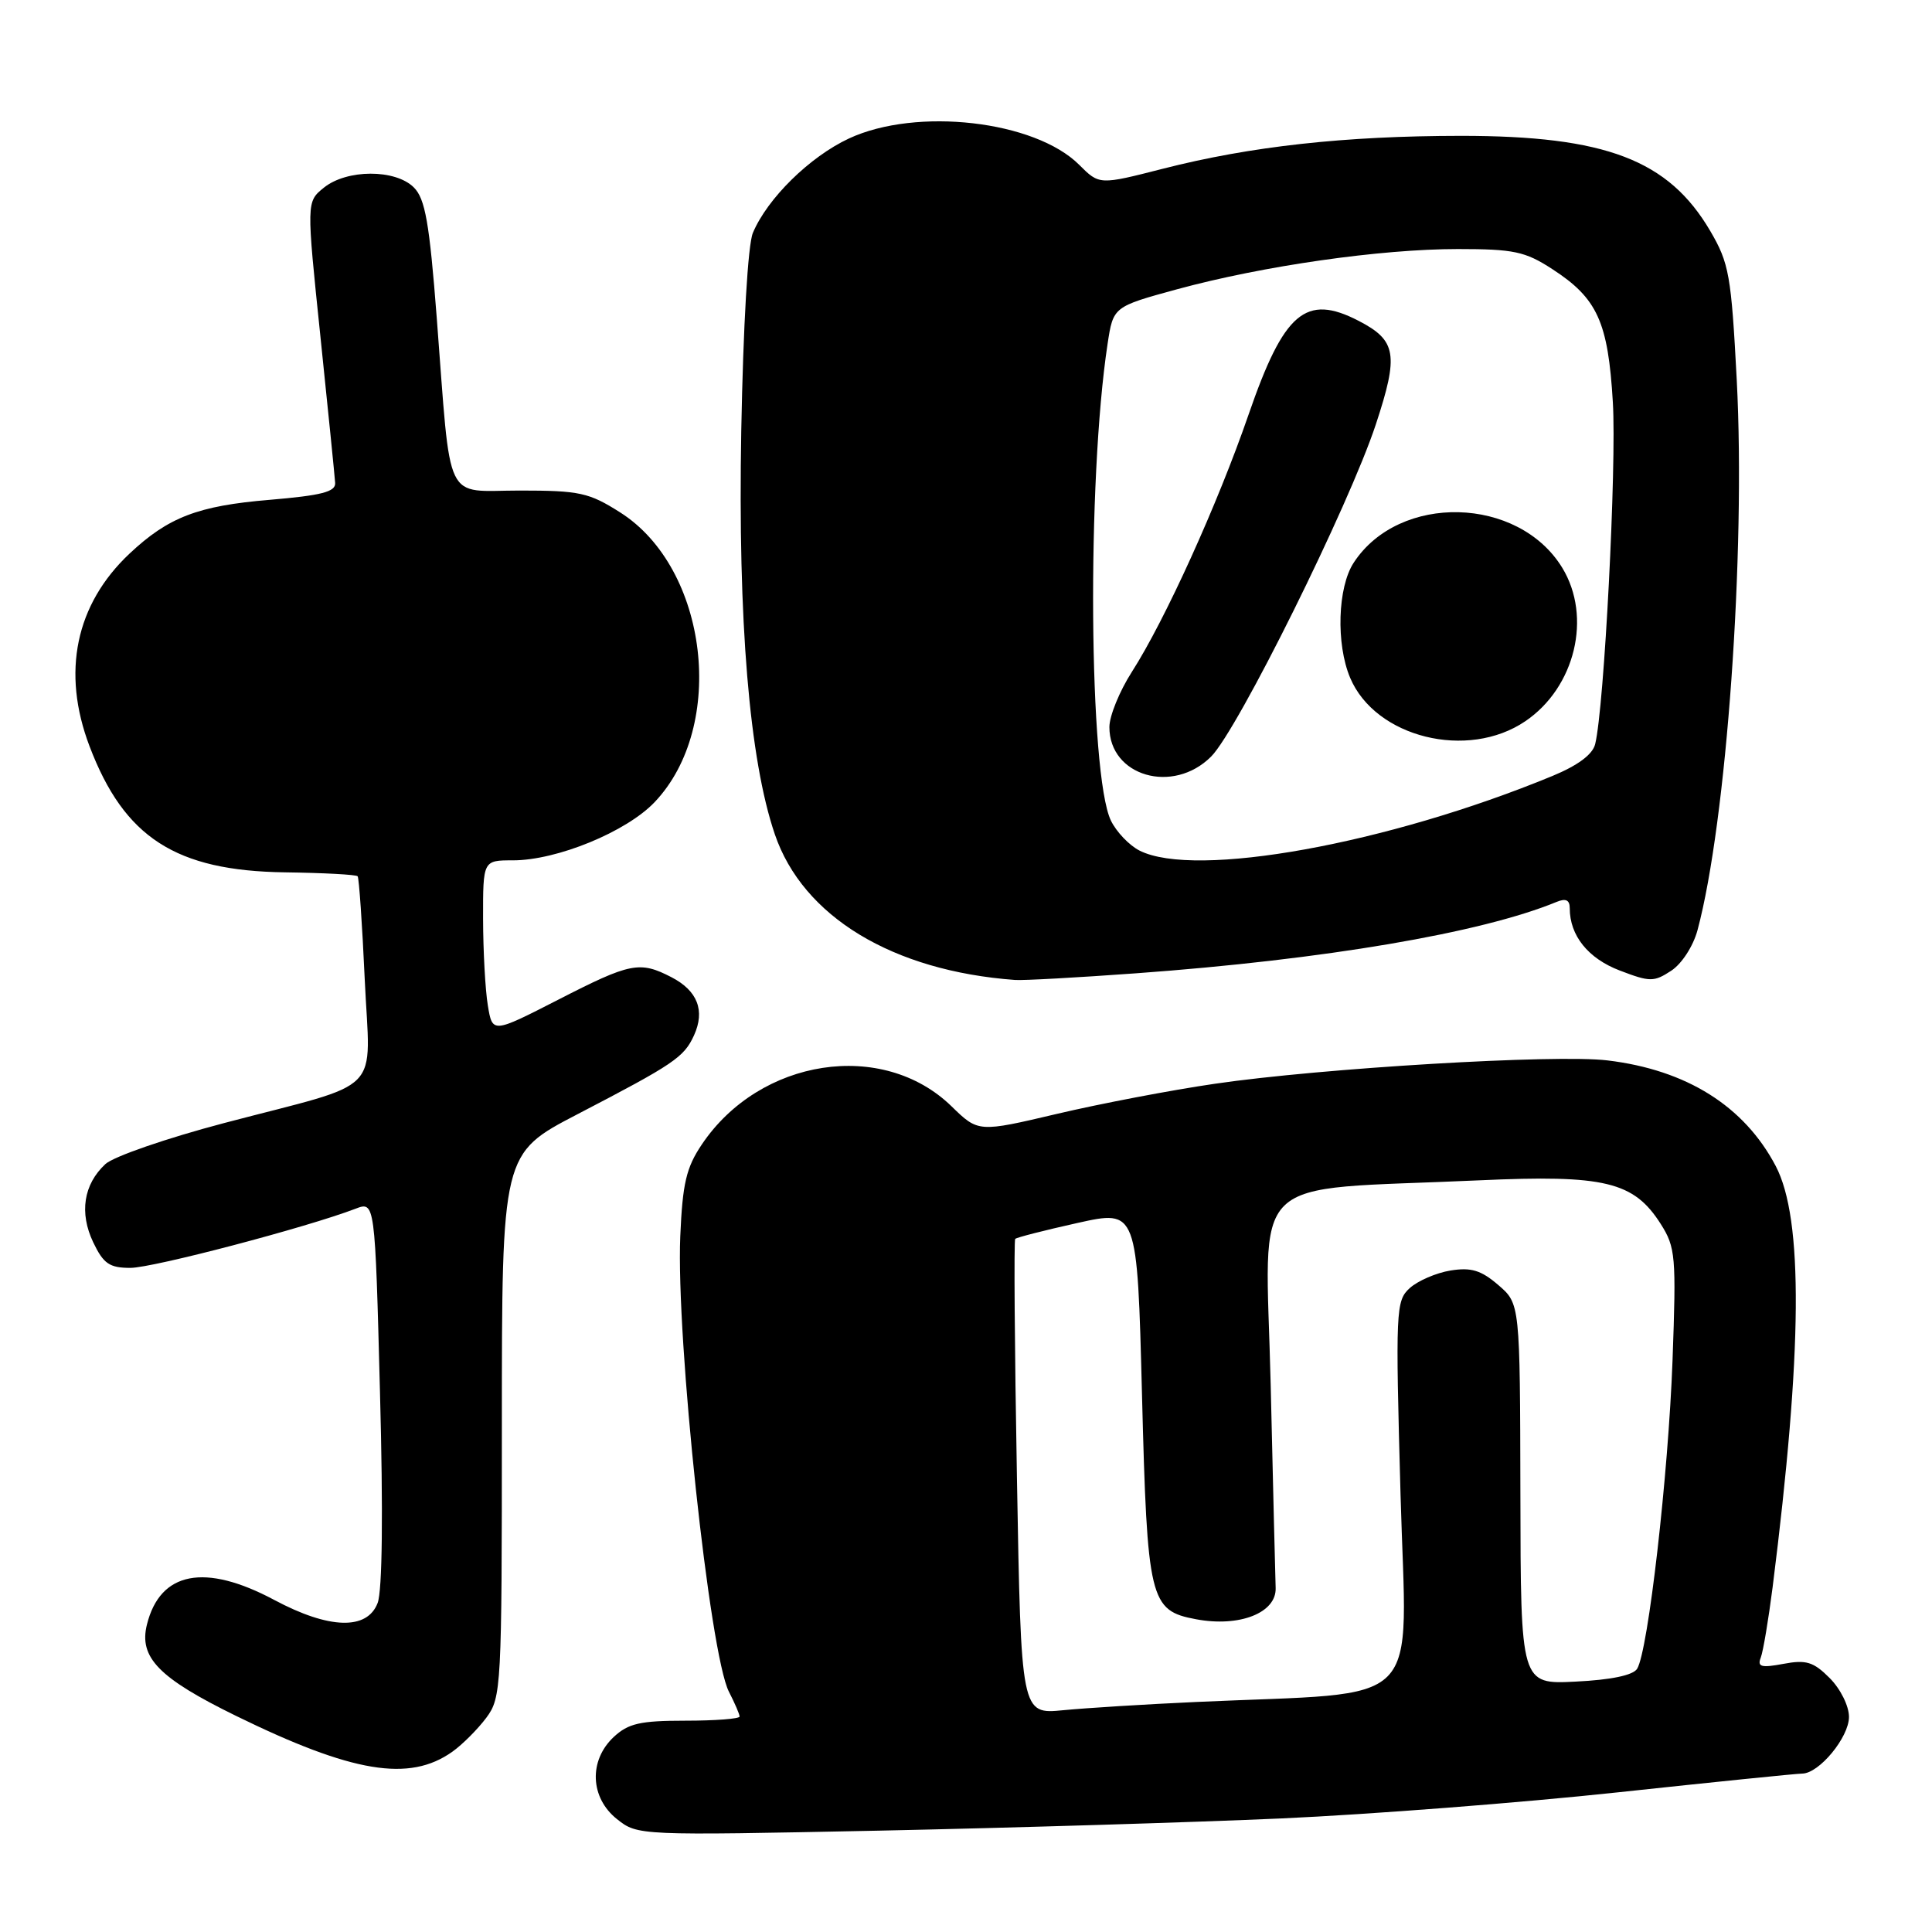 <?xml version="1.0" encoding="UTF-8" standalone="no"?>
<!DOCTYPE svg PUBLIC "-//W3C//DTD SVG 1.1//EN" "http://www.w3.org/Graphics/SVG/1.1/DTD/svg11.dtd" >
<svg xmlns="http://www.w3.org/2000/svg" xmlns:xlink="http://www.w3.org/1999/xlink" version="1.1" viewBox="0 0 256 256">
 <g >
 <path fill="currentColor"
d=" M 169.82 240.95 C 181.55 240.42 201.58 238.87 214.32 237.50 C 227.07 236.13 238.08 235.01 238.80 235.01 C 241.04 235.00 245.00 230.20 245.00 227.50 C 245.00 226.05 243.87 223.78 242.44 222.35 C 240.30 220.20 239.32 219.90 236.31 220.47 C 233.37 221.02 232.83 220.87 233.31 219.64 C 233.63 218.81 234.33 214.61 234.88 210.32 C 238.84 178.97 238.97 161.51 235.29 154.50 C 231.11 146.56 223.48 141.77 213.00 140.51 C 206.20 139.68 175.14 141.53 161.00 143.60 C 155.22 144.44 145.80 146.24 140.07 147.59 C 129.63 150.05 129.63 150.05 126.07 146.58 C 116.96 137.72 100.69 140.21 93.00 151.64 C 90.93 154.71 90.44 156.81 90.14 163.81 C 89.57 177.35 94.04 219.25 96.59 224.17 C 97.36 225.67 98.00 227.15 98.00 227.45 C 98.00 227.75 94.77 228.00 90.81 228.00 C 84.81 228.00 83.25 228.36 81.31 230.17 C 77.99 233.29 78.19 238.21 81.75 241.04 C 84.49 243.22 84.62 243.22 116.50 242.57 C 134.10 242.20 158.10 241.47 169.82 240.95 Z  M 59.94 232.11 C 61.28 231.16 63.30 229.13 64.44 227.61 C 66.43 224.93 66.50 223.63 66.50 188.84 C 66.50 152.85 66.50 152.85 76.50 147.65 C 89.33 140.98 90.63 140.10 91.96 137.19 C 93.45 133.91 92.43 131.28 88.98 129.49 C 84.76 127.31 83.55 127.55 73.96 132.47 C 65.25 136.93 65.25 136.93 64.64 133.22 C 64.30 131.17 64.02 126.01 64.01 121.75 C 64.00 114.00 64.00 114.00 67.96 114.00 C 73.80 114.00 83.00 110.22 86.74 106.29 C 96.33 96.20 93.84 75.30 82.18 67.90 C 78.04 65.27 76.79 65.00 68.89 65.00 C 58.71 65.00 59.81 67.30 57.87 42.09 C 56.90 29.51 56.34 26.34 54.84 24.84 C 52.39 22.39 45.95 22.41 42.91 24.87 C 40.60 26.74 40.60 26.74 42.46 44.62 C 43.48 54.45 44.36 63.17 44.41 64.00 C 44.48 65.17 42.59 65.65 35.74 66.23 C 26.22 67.02 22.30 68.53 17.16 73.36 C 10.01 80.09 8.14 89.08 11.86 98.87 C 16.46 110.99 23.29 115.39 37.77 115.59 C 42.88 115.66 47.20 115.89 47.39 116.11 C 47.57 116.32 48.00 122.48 48.33 129.79 C 49.04 145.36 51.21 143.15 29.70 148.81 C 22.11 150.81 15.03 153.25 13.96 154.25 C 11.07 156.94 10.49 160.70 12.35 164.61 C 13.71 167.45 14.50 168.00 17.28 168.00 C 20.26 168.00 40.64 162.64 47.09 160.17 C 49.69 159.17 49.69 159.17 50.35 184.49 C 50.78 200.42 50.66 210.77 50.04 212.40 C 48.66 216.03 43.62 215.89 36.34 212.00 C 27.14 207.09 21.22 208.23 19.47 215.26 C 18.38 219.62 21.04 222.35 31.27 227.36 C 46.69 234.91 54.24 236.17 59.94 232.11 Z  M 150.50 128.97 C 175.52 127.15 196.28 123.62 206.25 119.51 C 207.48 119.00 208.00 119.25 208.00 120.35 C 208.00 123.97 210.43 127.00 214.63 128.60 C 218.63 130.13 219.15 130.13 221.44 128.63 C 222.84 127.72 224.36 125.37 224.93 123.25 C 228.78 108.88 231.32 73.25 230.13 50.38 C 229.40 36.47 229.12 34.88 226.62 30.61 C 221.09 21.18 212.75 18.00 193.59 18.00 C 178.21 18.01 165.74 19.38 154.08 22.36 C 145.67 24.51 145.67 24.51 143.00 21.84 C 137.13 15.98 121.45 14.18 112.49 18.35 C 107.30 20.77 101.68 26.29 99.76 30.86 C 99.10 32.43 98.48 43.12 98.22 57.12 C 97.77 82.30 99.29 100.64 102.67 110.55 C 106.39 121.46 118.28 128.66 134.50 129.85 C 135.60 129.93 142.80 129.53 150.50 128.97 Z  M 134.75 195.83 C 134.44 178.60 134.34 164.35 134.52 164.16 C 134.70 163.97 138.41 163.02 142.77 162.05 C 150.69 160.29 150.69 160.29 151.32 184.78 C 152.02 212.09 152.33 213.41 158.49 214.56 C 164.24 215.64 169.15 213.71 169.03 210.41 C 168.99 209.36 168.69 197.21 168.37 183.40 C 167.70 154.88 164.69 157.83 196.00 156.40 C 212.65 155.64 216.49 156.57 220.06 162.19 C 222.02 165.28 222.12 166.47 221.62 180.24 C 221.06 195.45 218.39 218.75 216.93 221.12 C 216.40 221.98 213.49 222.59 208.80 222.82 C 201.50 223.19 201.50 223.19 201.46 197.97 C 201.41 172.75 201.41 172.75 198.53 170.27 C 196.25 168.31 194.93 167.91 192.20 168.35 C 190.30 168.66 187.88 169.71 186.81 170.67 C 184.95 172.36 184.90 173.47 185.58 198.10 C 186.38 227.01 189.24 224.11 158.50 225.52 C 151.90 225.82 143.98 226.31 140.90 226.61 C 135.30 227.16 135.30 227.16 134.75 195.83 Z  M 151.00 112.71 C 149.62 112.01 147.92 110.22 147.20 108.73 C 144.28 102.63 144.00 63.73 146.76 45.57 C 147.51 40.64 147.51 40.64 156.00 38.32 C 167.41 35.22 182.91 33.00 193.18 33.00 C 200.58 33.00 202.09 33.32 205.66 35.64 C 211.66 39.52 213.08 42.64 213.71 53.29 C 214.22 61.76 212.57 93.71 211.37 98.59 C 211.04 99.97 209.07 101.43 205.68 102.83 C 183.84 111.84 158.38 116.44 151.00 112.71 Z  M 160.48 100.25 C 164.02 96.71 178.77 66.96 182.31 56.22 C 185.36 46.97 185.05 45.11 180.02 42.51 C 173.02 38.89 170.13 41.35 165.44 54.94 C 161.35 66.80 154.36 82.20 149.97 89.04 C 148.34 91.59 147.00 94.87 147.00 96.34 C 147.00 102.85 155.43 105.30 160.48 100.25 Z  M 202.12 95.56 C 208.72 91.08 210.97 81.74 207.01 75.24 C 201.21 65.73 185.41 65.33 179.38 74.55 C 177.24 77.80 177.01 85.33 178.90 89.81 C 182.24 97.73 194.48 100.76 202.12 95.56 Z "/>
</g>
</svg>